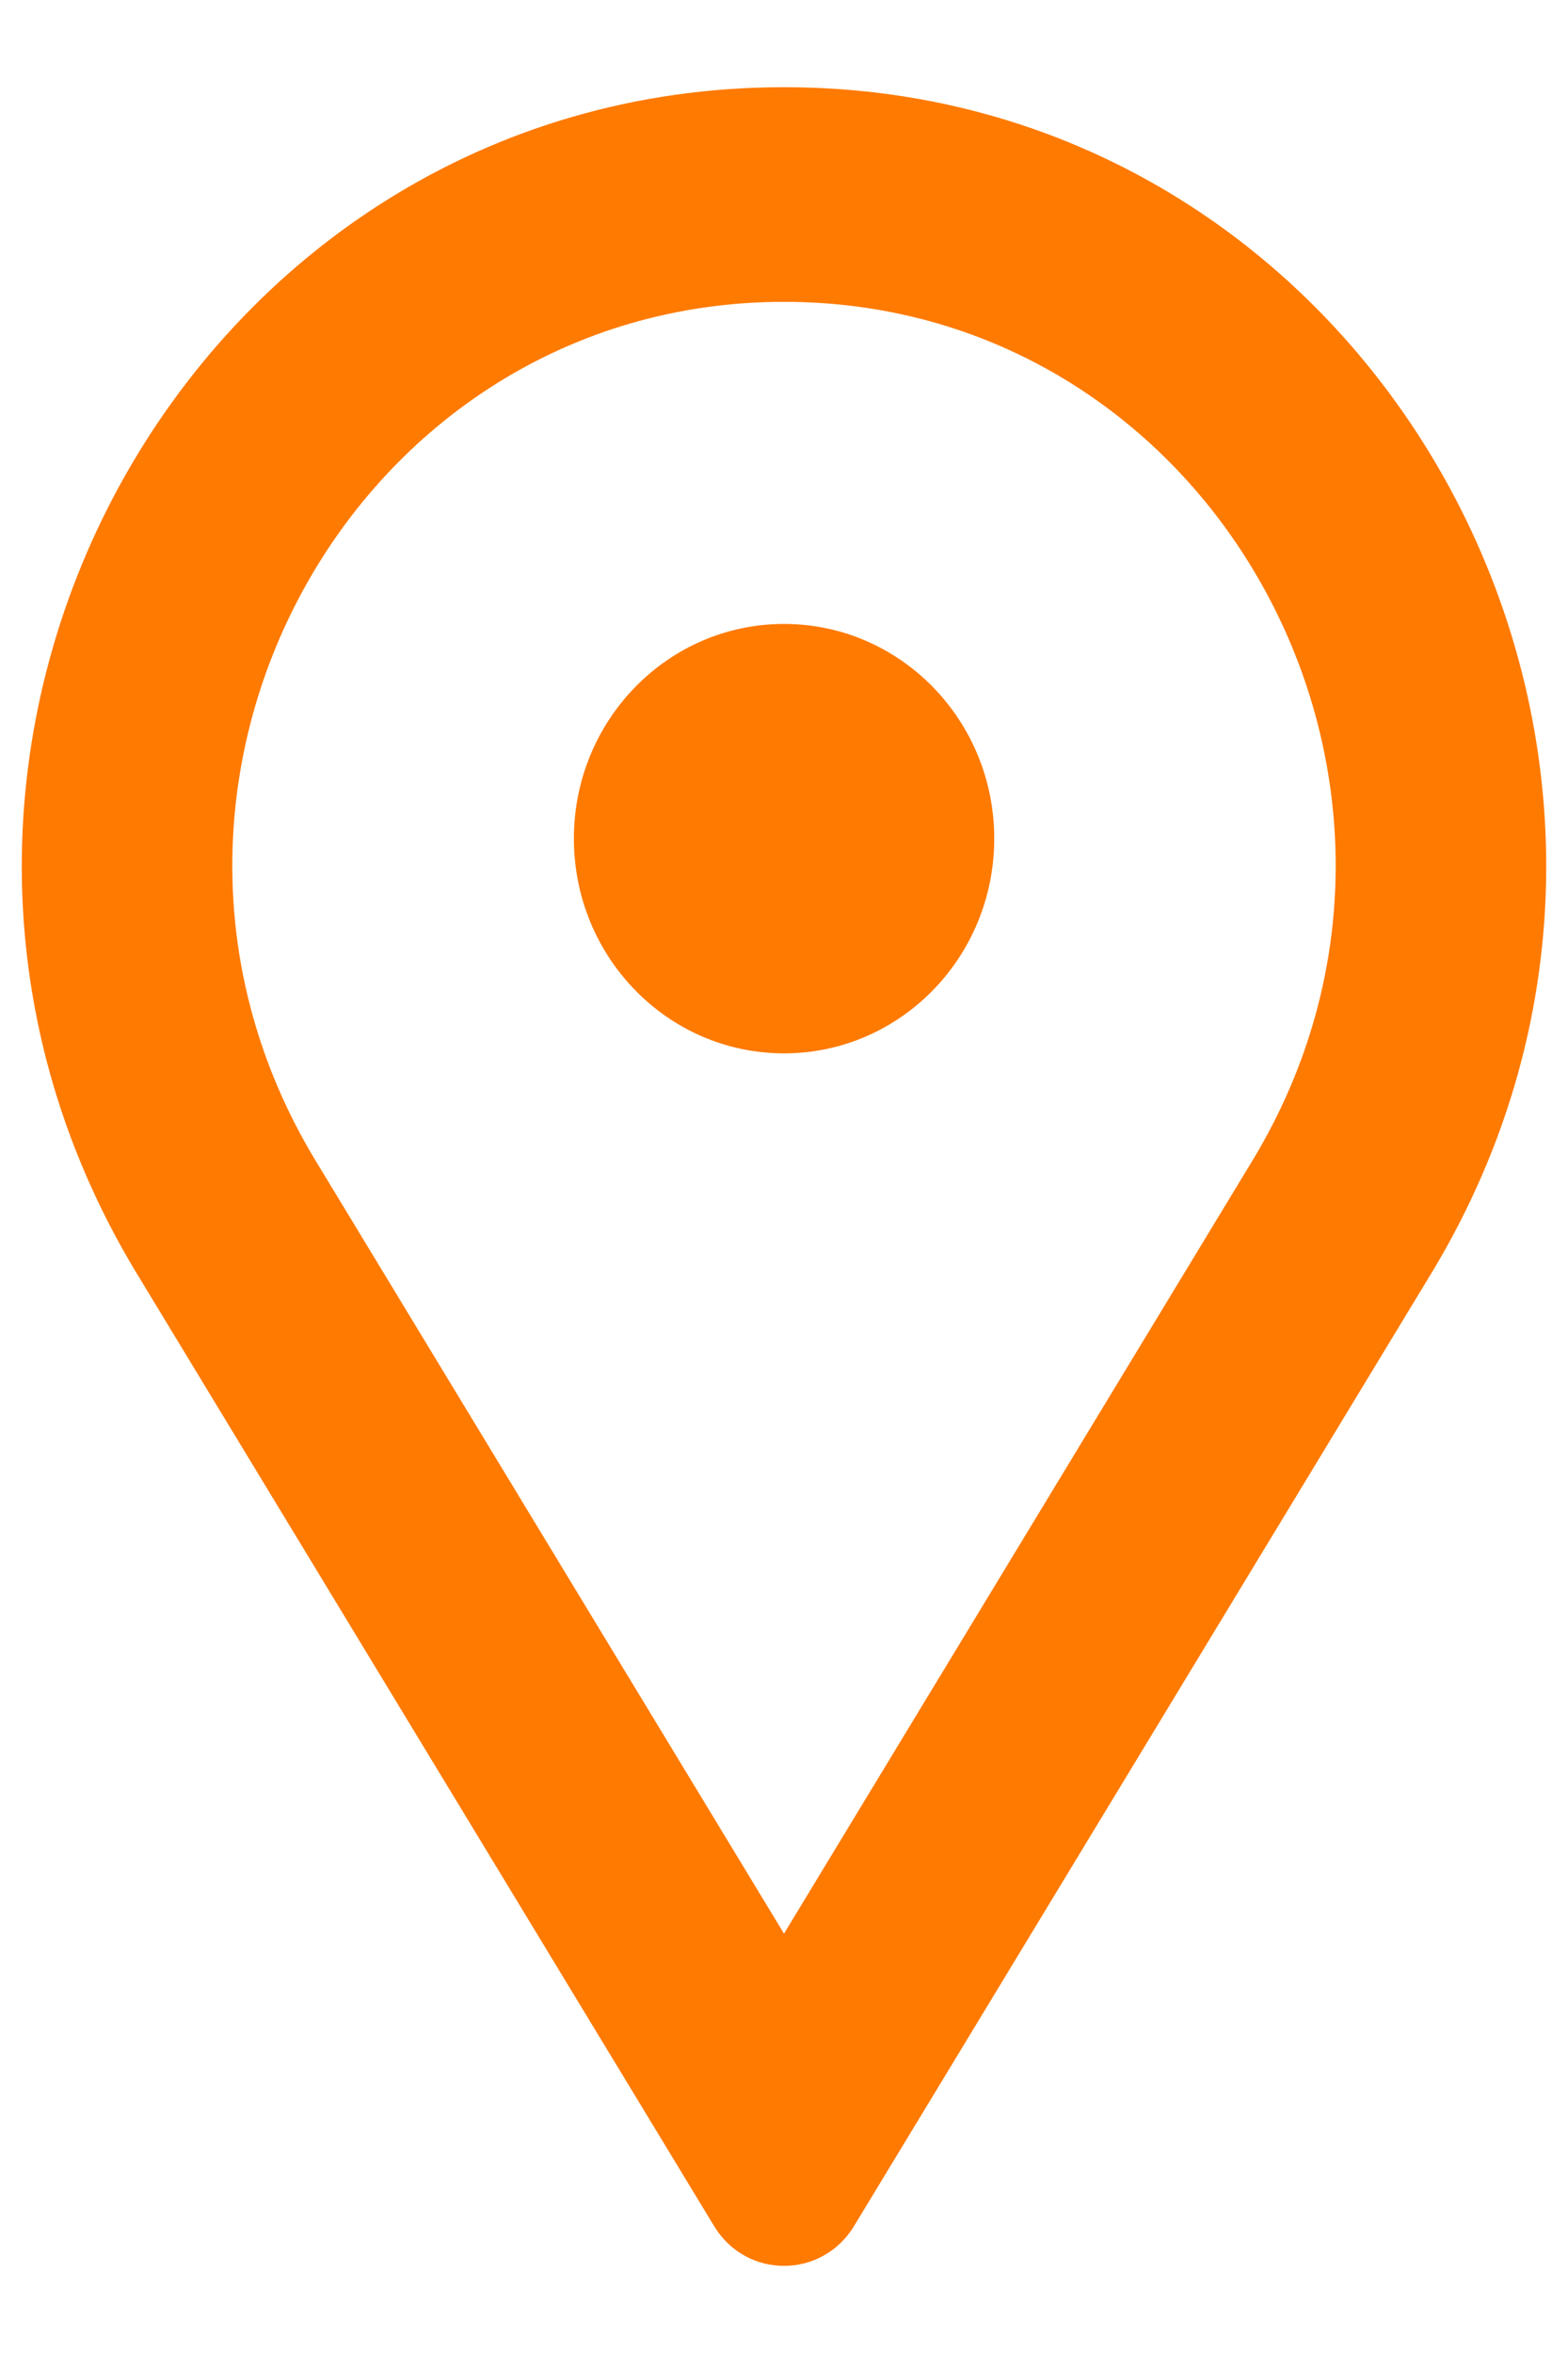 <svg width="12" height="18" viewBox="0 0 12 18" fill="none" xmlns="http://www.w3.org/2000/svg">
<path fill-rule="evenodd" clip-rule="evenodd" d="M9.584 8.88L6 14.792L2.416 8.88C0.677 6.012 2.697 2.309 6 2.309C9.303 2.309 11.323 6.012 9.584 8.88ZM1.048 9.744C-1.354 5.782 1.437 0.667 6 0.667C10.563 0.667 13.354 5.782 10.952 9.744L6.536 17.029C6.289 17.435 5.711 17.435 5.465 17.029L1.048 9.744ZM6 4.773C5.112 4.773 4.392 5.508 4.392 6.415C4.392 7.323 5.112 8.058 6 8.058C6.889 8.058 7.609 7.323 7.609 6.415C7.609 5.508 6.889 4.773 6 4.773Z" fill="#FF7A00"/>
</svg>

